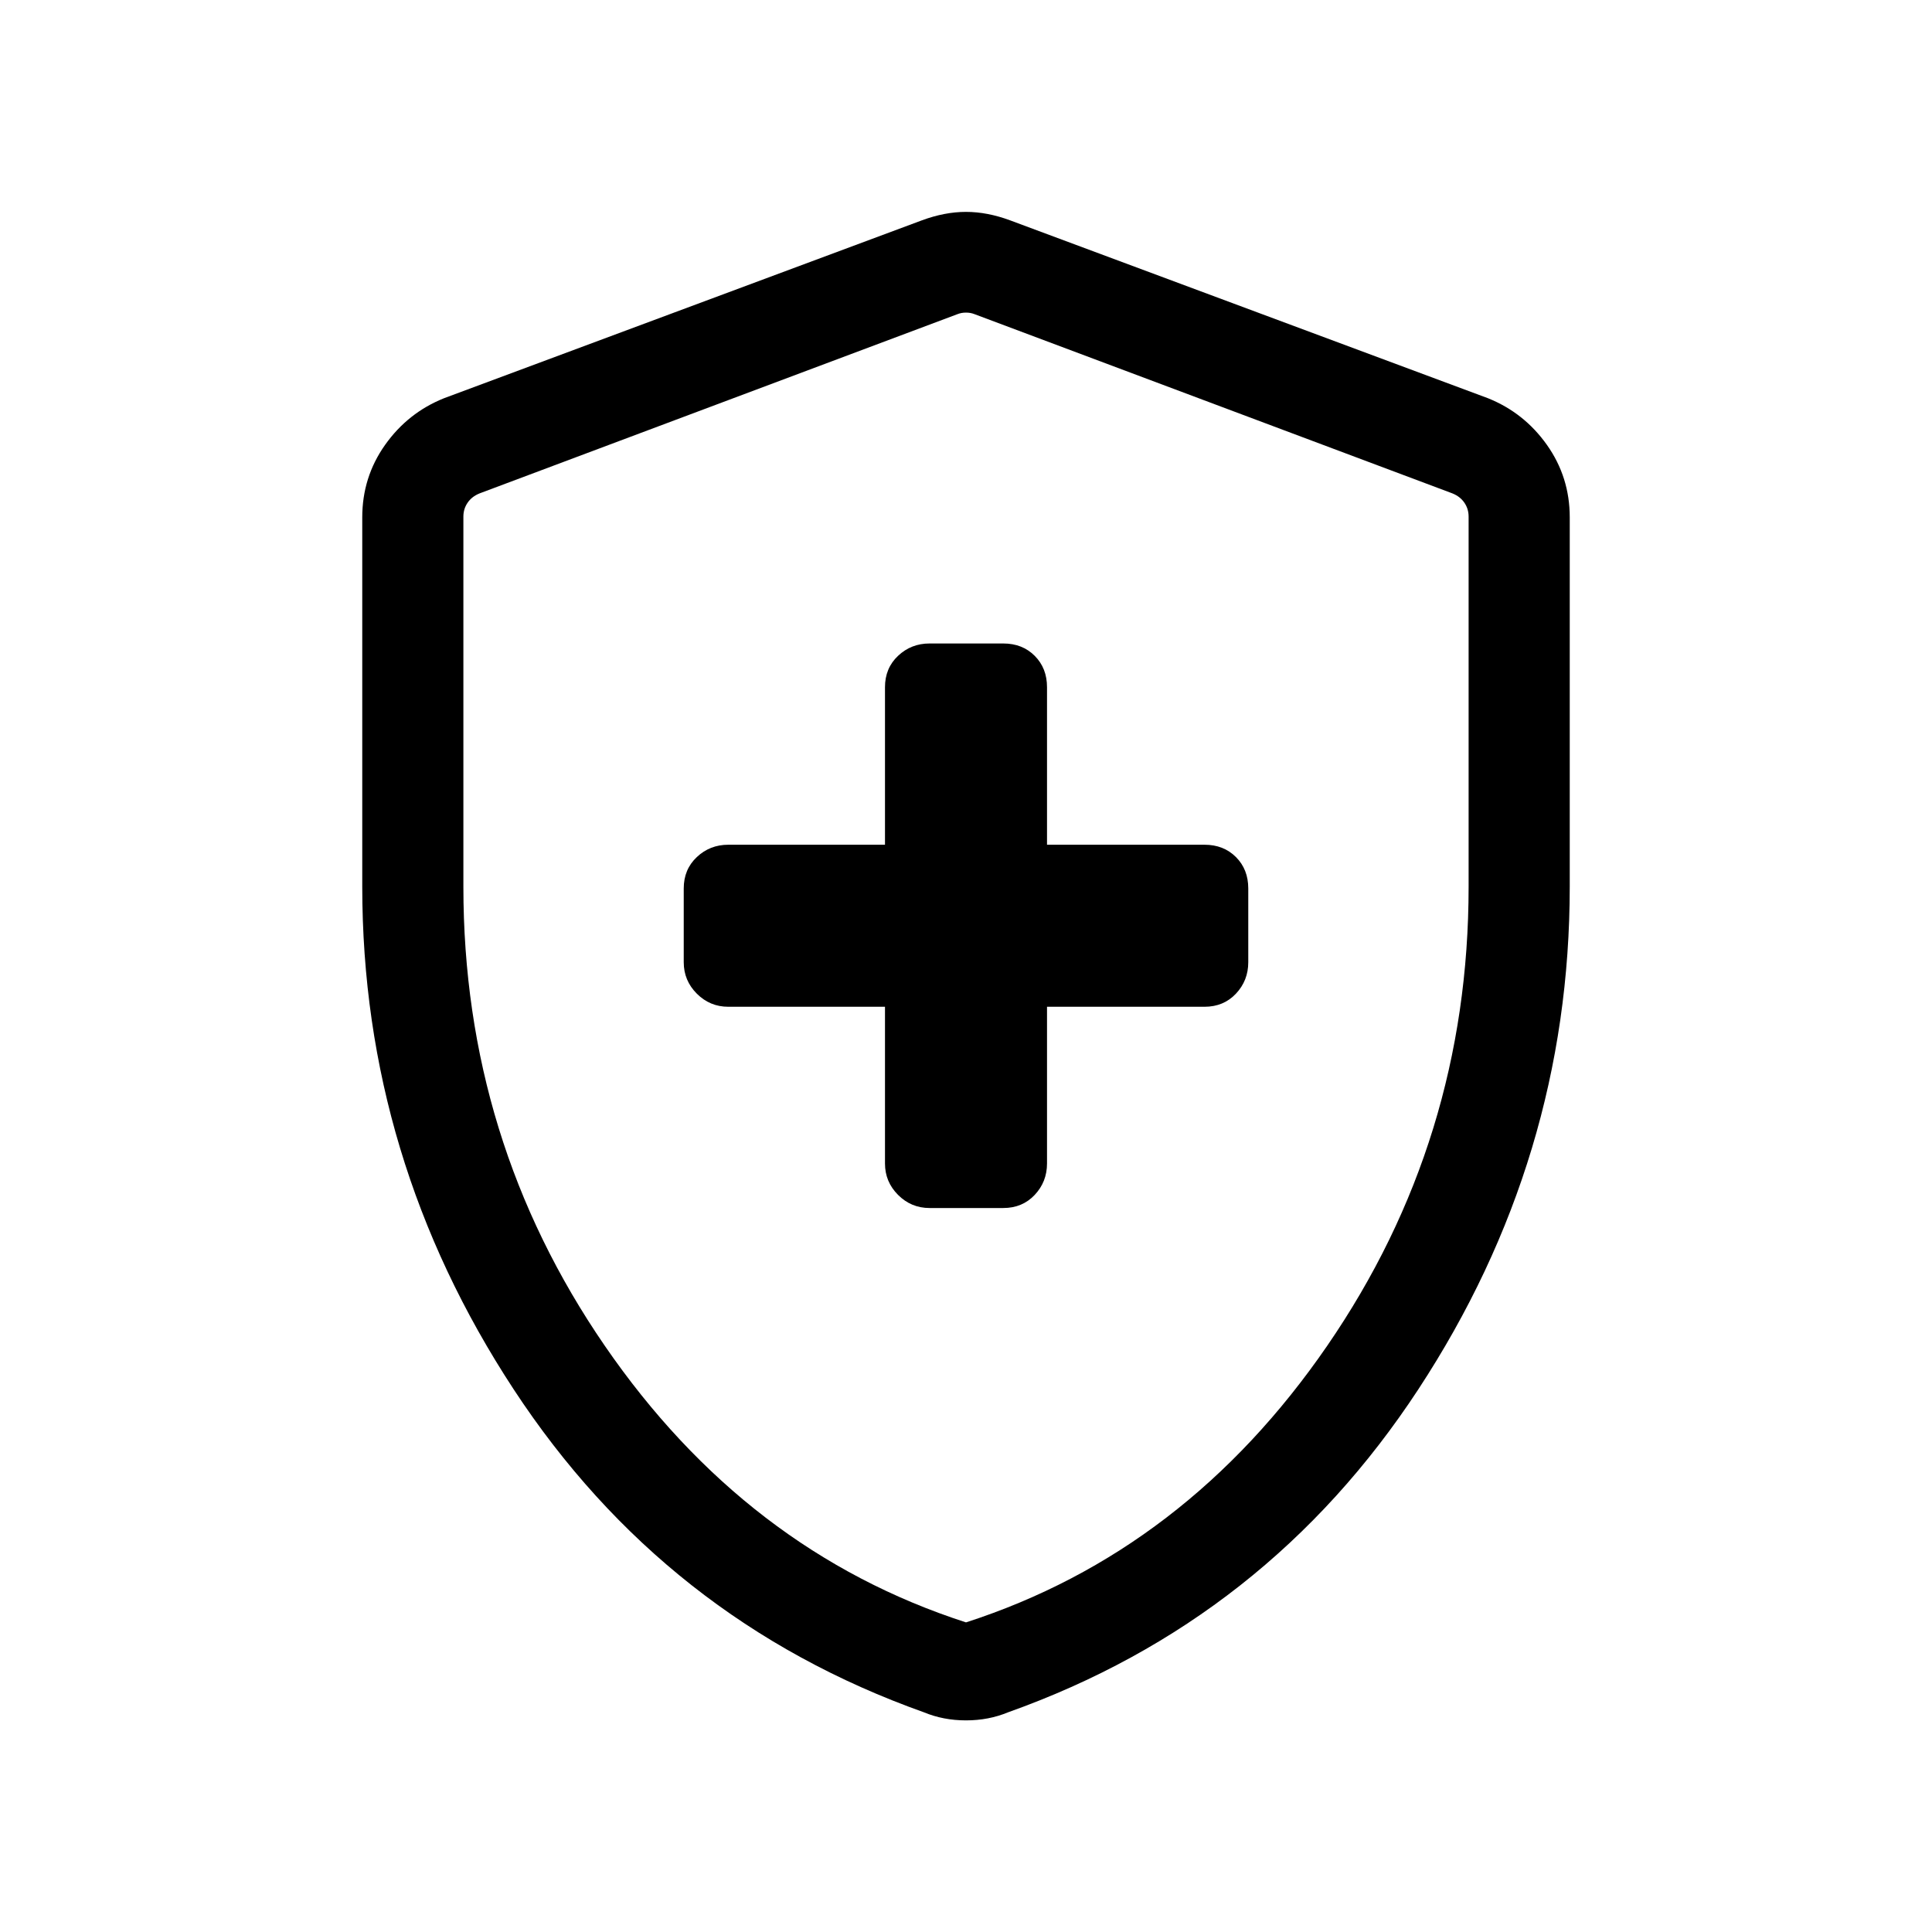 <svg xmlns="http://www.w3.org/2000/svg" height="40" viewBox="0 -960 960 960" width="40"><path d="M439.744-459.744v77.872q0 9.118 6.505 15.623 6.505 6.505 15.623 6.505h36.666q9.471 0 15.594-6.505 6.124-6.505 6.124-15.623v-77.872h78.282q9.471 0 15.594-6.505 6.124-6.505 6.124-15.623v-36.666q0-9.471-6.124-15.594-6.123-6.124-15.594-6.124h-78.282v-78.282q0-9.471-6.124-15.594-6.123-6.124-15.594-6.124h-36.666q-9.118 0-15.623 6.124-6.505 6.123-6.505 15.594v78.282h-77.872q-9.118 0-15.623 6.124-6.505 6.123-6.505 15.594v36.666q0 9.118 6.505 15.623 6.505 6.505 15.623 6.505h77.872ZM480-105.155q-5.624 0-10.834-1-5.211-1-10.046-3-128.683-45.821-203.901-160.526-75.218-114.704-75.218-249.818v-183.423q0-20.002 11.333-36.003 11.332-16.002 29.308-23.202l237.435-88.384q11.359-4.205 21.923-4.205 10.564 0 21.923 4.205l237.435 88.384q17.976 7.2 29.308 23.202 11.333 16.001 11.333 36.003v183.423q0 135.114-75.218 249.818-75.218 114.705-203.901 160.526-4.835 2-10.046 3-5.21 1-10.834 1Zm0-48.691q109.282-35.308 179.513-137.487 70.231-102.18 70.231-228.052v-183.922q0-3.847-2.116-6.924-2.115-3.077-5.962-4.615l-237.435-89.051q-1.923-.77-4.231-.77t-4.231.77l-237.435 89.051q-3.847 1.538-5.962 4.615-2.116 3.077-2.116 6.924v183.922q0 125.872 70.231 228.052Q370.718-189.154 480-153.846Zm0-325.385Z"/></svg>